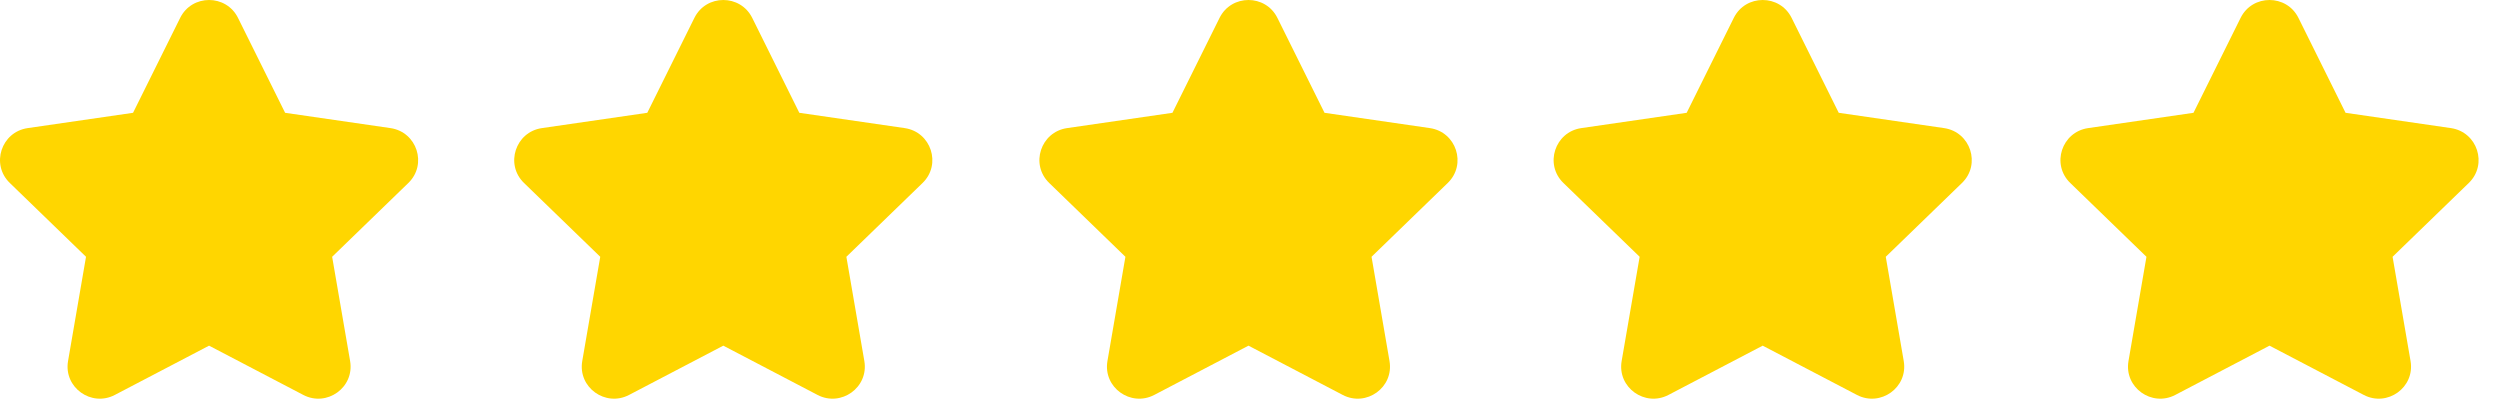 <svg width="91" height="15" viewBox="0 0 91 15" fill="none" xmlns="http://www.w3.org/2000/svg">
<path fill-rule="evenodd" clip-rule="evenodd" d="M8.663 0.651C8.232 -0.217 6.989 -0.217 6.558 0.651C6.127 1.52 4.843 4.106 4.843 4.106L1.007 4.663C0.047 4.803 -0.344 5.982 0.358 6.661L3.131 9.347L2.477 13.141C2.311 14.104 3.324 14.823 4.179 14.376L7.61 12.582L11.041 14.376C11.897 14.823 12.91 14.104 12.744 13.141L12.09 9.347L14.863 6.661C15.565 5.982 15.174 4.803 14.214 4.663L10.378 4.106L8.663 0.651Z" fill="#FFD600"/>
<path fill-rule="evenodd" clip-rule="evenodd" d="M46.497 0.651C46.066 -0.217 44.823 -0.217 44.392 0.651C43.961 1.52 42.677 4.106 42.677 4.106L38.841 4.663C37.881 4.803 37.49 5.982 38.192 6.661L40.965 9.347L40.311 13.141C40.145 14.104 41.158 14.823 42.014 14.376L45.445 12.582L48.876 14.376C49.731 14.823 50.745 14.104 50.578 13.141L49.924 9.347L52.697 6.661C53.399 5.982 53.008 4.803 52.049 4.663L48.212 4.106L46.497 0.651Z" fill="#FFD600"/>
<path fill-rule="evenodd" clip-rule="evenodd" d="M27.381 0.651C26.949 -0.217 25.707 -0.217 25.276 0.651L23.561 4.106L19.724 4.663C18.765 4.803 18.373 5.982 19.075 6.661L21.849 9.347L21.194 13.141C21.028 14.104 22.041 14.823 22.897 14.376L26.328 12.582L29.759 14.376C30.614 14.823 31.628 14.104 31.462 13.141L30.808 9.347L33.581 6.661C34.282 5.982 33.891 4.803 32.932 4.663L29.095 4.106L27.381 0.651Z" fill="#FFD600"/>
<path fill-rule="evenodd" clip-rule="evenodd" d="M65.215 0.651C64.784 -0.217 63.541 -0.217 63.11 0.651L61.395 4.106L57.558 4.663C56.599 4.803 56.208 5.982 56.909 6.661L59.683 9.347L59.028 13.141C58.862 14.104 59.876 14.823 60.731 14.376L64.162 12.582L67.593 14.376C68.449 14.823 69.462 14.104 69.296 13.141L68.642 9.347L71.415 6.661C72.117 5.982 71.726 4.803 70.766 4.663L66.93 4.106L65.215 0.651Z" fill="#FFD600"/>
<path fill-rule="evenodd" clip-rule="evenodd" d="M83.663 0.651C83.232 -0.217 81.989 -0.217 81.558 0.651L79.843 4.106L76.007 4.663C75.047 4.803 74.656 5.982 75.358 6.661L78.131 9.347L77.477 13.141C77.311 14.104 78.324 14.823 79.179 14.376L82.61 12.582L86.041 14.376C86.897 14.823 87.91 14.104 87.744 13.141L87.09 9.347L89.863 6.661C90.565 5.982 90.174 4.803 89.214 4.663L85.378 4.106L83.663 0.651Z" fill="#FFD600"/>
</svg>
